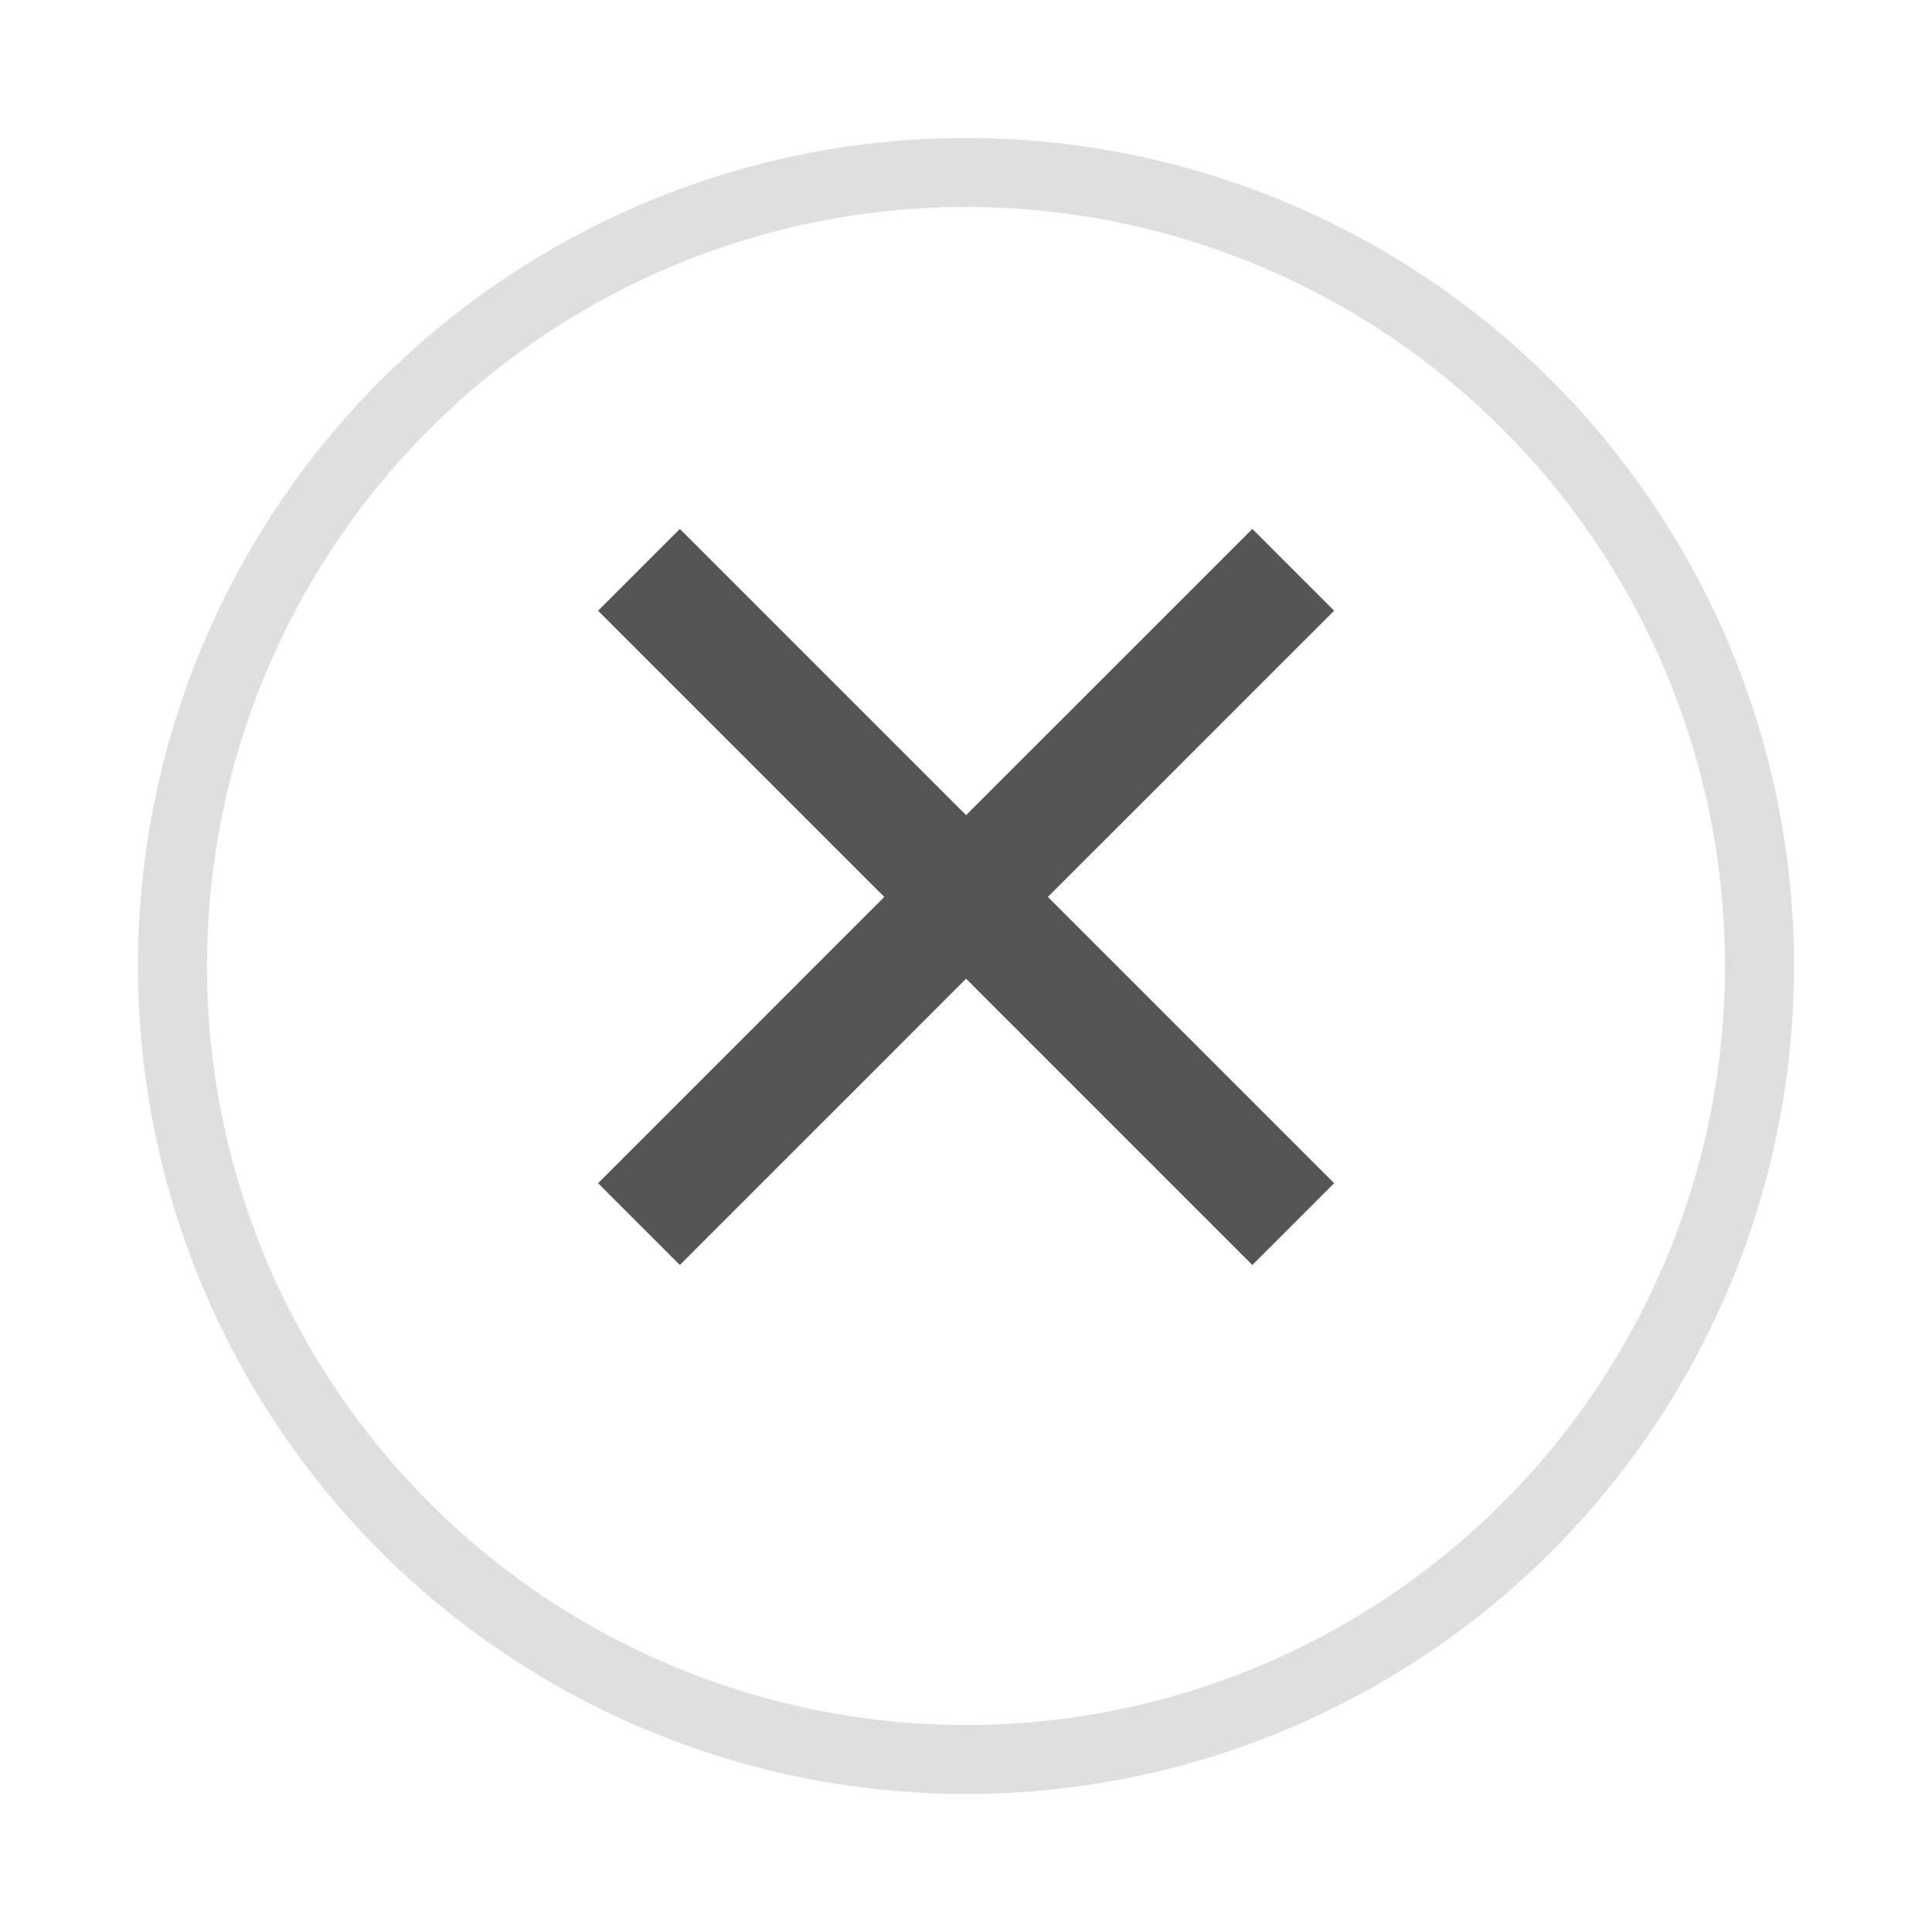 <svg width="28" height="28" viewBox="0 0 28 28" fill="none" xmlns="http://www.w3.org/2000/svg">
<g filter="url(#filter0_d_921_14276)">
<circle cx="14" cy="13" r="12" fill="white"/>
<circle cx="14" cy="13" r="11.5" stroke="#DFDFDF"/>
</g>
<g clip-path="url(#clip0_921_14276)">
<path d="M14.001 11.814L18.15 7.666L19.335 8.851L15.186 12.999L19.335 17.148L18.15 18.333L14.001 14.184L9.853 18.333L8.668 17.148L12.816 12.999L8.668 8.851L9.853 7.666L14.001 11.814Z" fill="#555555"/>
</g>
<defs>
<filter id="filter0_d_921_14276" x="0" y="0" width="28" height="28" filterUnits="userSpaceOnUse" color-interpolation-filters="sRGB">
<feFlood flood-opacity="0" result="BackgroundImageFix"/>
<feColorMatrix in="SourceAlpha" type="matrix" values="0 0 0 0 0 0 0 0 0 0 0 0 0 0 0 0 0 0 127 0" result="hardAlpha"/>
<feOffset dy="1"/>
<feGaussianBlur stdDeviation="1"/>
<feComposite in2="hardAlpha" operator="out"/>
<feColorMatrix type="matrix" values="0 0 0 0 0 0 0 0 0 0 0 0 0 0 0 0 0 0 0.25 0"/>
<feBlend mode="normal" in2="BackgroundImageFix" result="effect1_dropShadow_921_14276"/>
<feBlend mode="normal" in="SourceGraphic" in2="effect1_dropShadow_921_14276" result="shape"/>
</filter>
<clipPath id="clip0_921_14276">
<rect width="16" height="16" fill="white" transform="translate(6 5)"/>
</clipPath>
</defs>
</svg>
